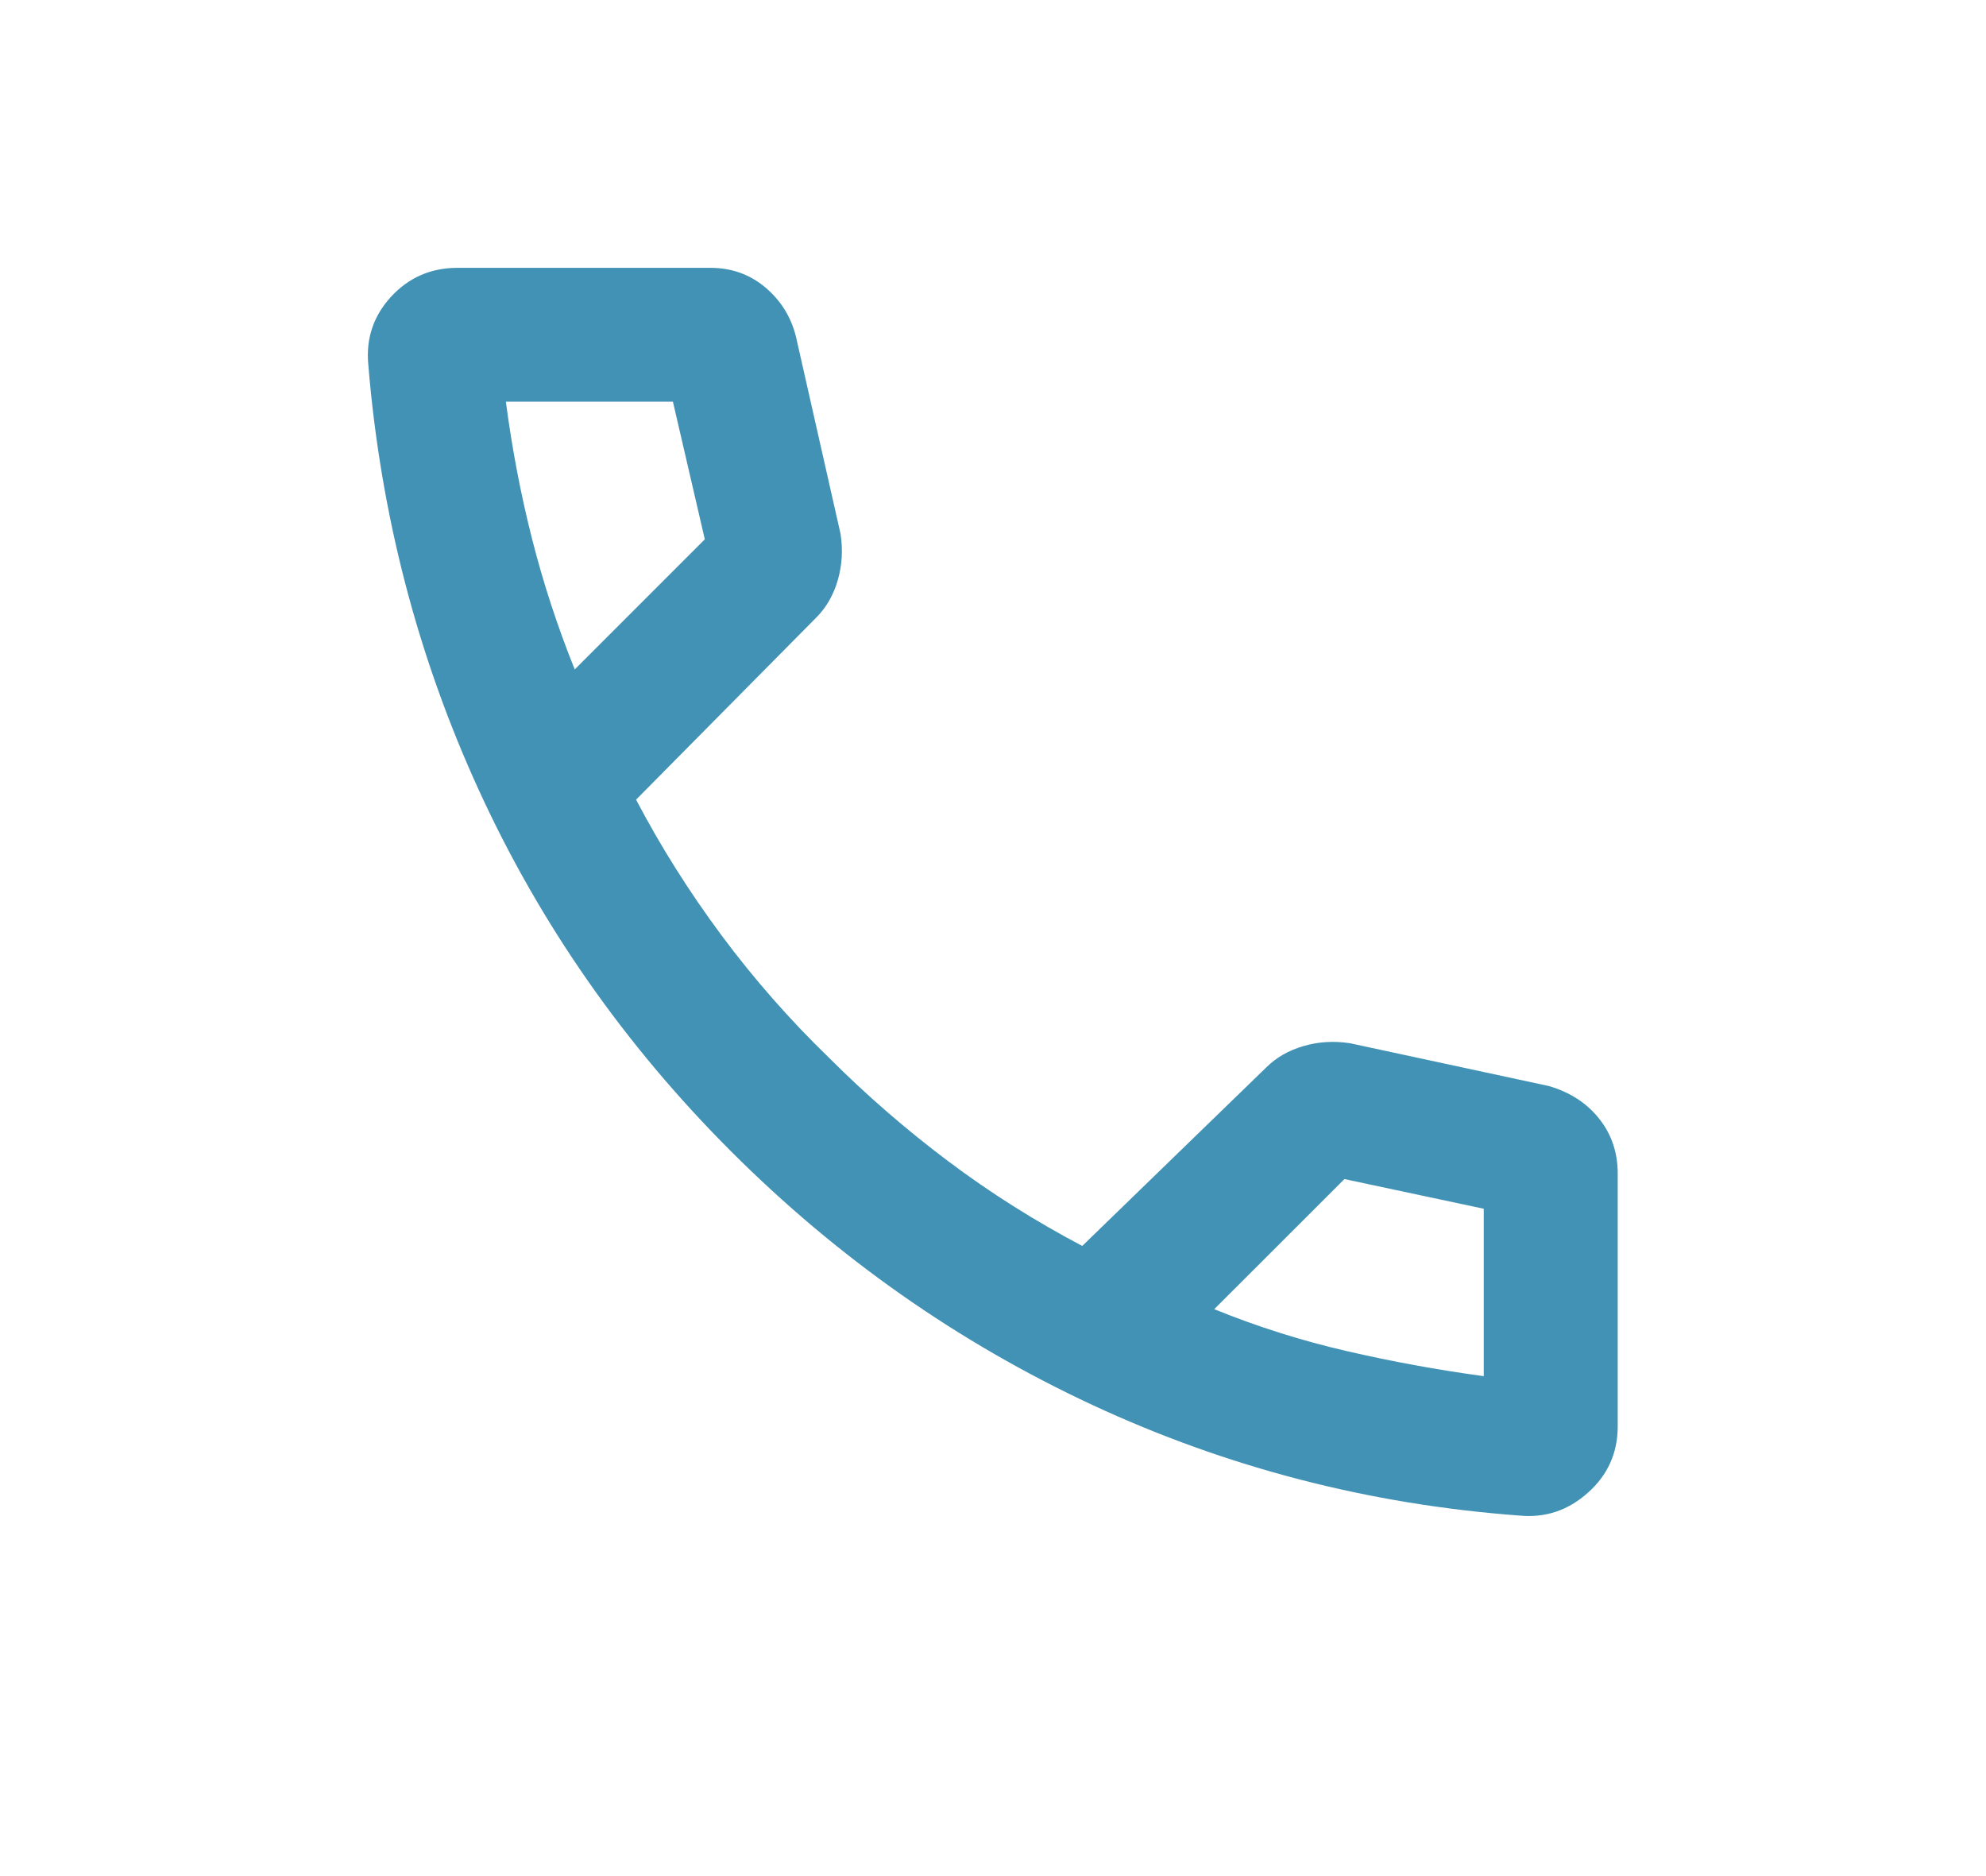 <svg width="18" height="17" viewBox="0 0 18 17" fill="none" xmlns="http://www.w3.org/2000/svg">
<mask id="mask0_260_411" style="mask-type:alpha" maskUnits="userSpaceOnUse" x="0" y="0" width="18" height="17">
<rect x="0.912" width="16.177" height="16.177" fill="#D9D9D9"/>
</mask>
<g mask="url(#mask0_260_411)">
<path d="M13.769 13.733C12.409 13.632 11.12 13.298 9.901 12.731C8.683 12.164 7.59 11.397 6.624 10.431C5.658 9.465 4.897 8.375 4.341 7.162C3.785 5.949 3.45 4.662 3.338 3.303C3.316 3.067 3.385 2.862 3.545 2.688C3.706 2.514 3.906 2.427 4.147 2.427H6.439C6.63 2.427 6.795 2.486 6.936 2.604C7.076 2.722 7.169 2.87 7.214 3.05L7.618 4.836C7.641 4.982 7.632 5.123 7.593 5.258C7.554 5.392 7.489 5.505 7.399 5.595L5.765 7.246C5.989 7.673 6.248 8.083 6.54 8.476C6.832 8.869 7.157 9.24 7.517 9.588C7.854 9.925 8.214 10.237 8.595 10.523C8.977 10.81 9.382 11.065 9.809 11.29L11.477 9.672C11.567 9.583 11.679 9.518 11.814 9.479C11.949 9.439 12.089 9.431 12.235 9.453L14.038 9.841C14.229 9.897 14.381 9.995 14.493 10.136C14.605 10.276 14.662 10.442 14.662 10.633V12.925C14.662 13.165 14.572 13.366 14.392 13.526C14.212 13.687 14.005 13.756 13.769 13.733ZM5.209 6.066L6.388 4.887L6.099 3.64H4.585C4.641 4.067 4.72 4.48 4.821 4.878C4.922 5.277 5.051 5.673 5.209 6.066ZM11.005 11.863C11.399 12.023 11.801 12.15 12.211 12.244C12.62 12.338 13.033 12.414 13.448 12.47V10.953L12.185 10.684L11.005 11.863Z" fill="#4192B5"/>
</g>
</svg>

